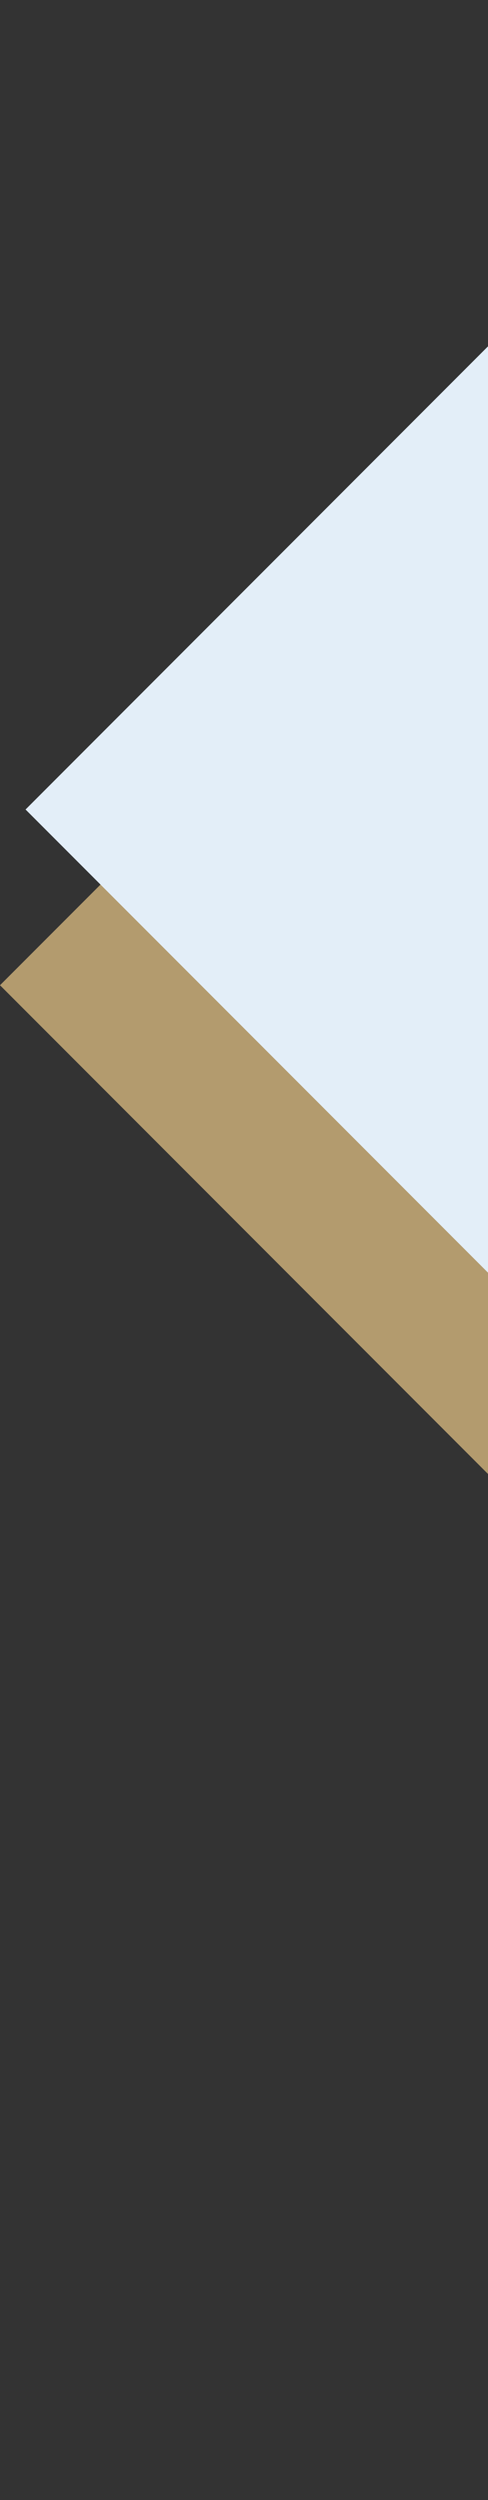 <svg width="217" height="1110" viewBox="0 0 217 1110" fill="none" xmlns="http://www.w3.org/2000/svg">
<rect x="0" y="0" width="217" height="1110" fill="#333333" stroke="none"/>
<rect x="359.422" y="78.025" width="1882.42" height="508.299" transform="rotate(45 359.422 78.025)" fill="#B39B6E"/>
<rect x="370.784" width="1882.42" height="508.299" transform="rotate(45 370.784 0)" fill="#E3EEF8"/>
</svg>
